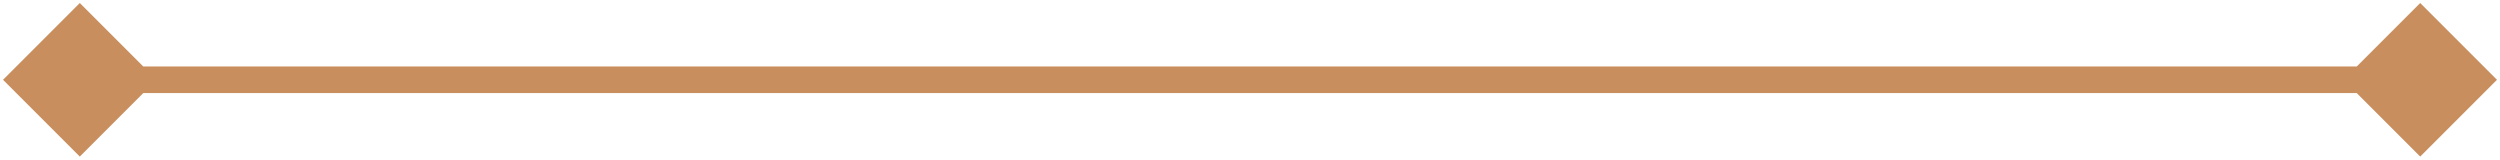 <svg width="282" height="18" viewBox="0 0 282 18" fill="none" xmlns="http://www.w3.org/2000/svg">
<path d="M0.34 9L9 17.66L17.66 9L9 0.34L0.34 9ZM281.66 9L273 0.34L264.34 9L273 17.66L281.66 9ZM9 10.5H273V7.5H9V10.5Z" fill="#C88E5E"/>
</svg>
